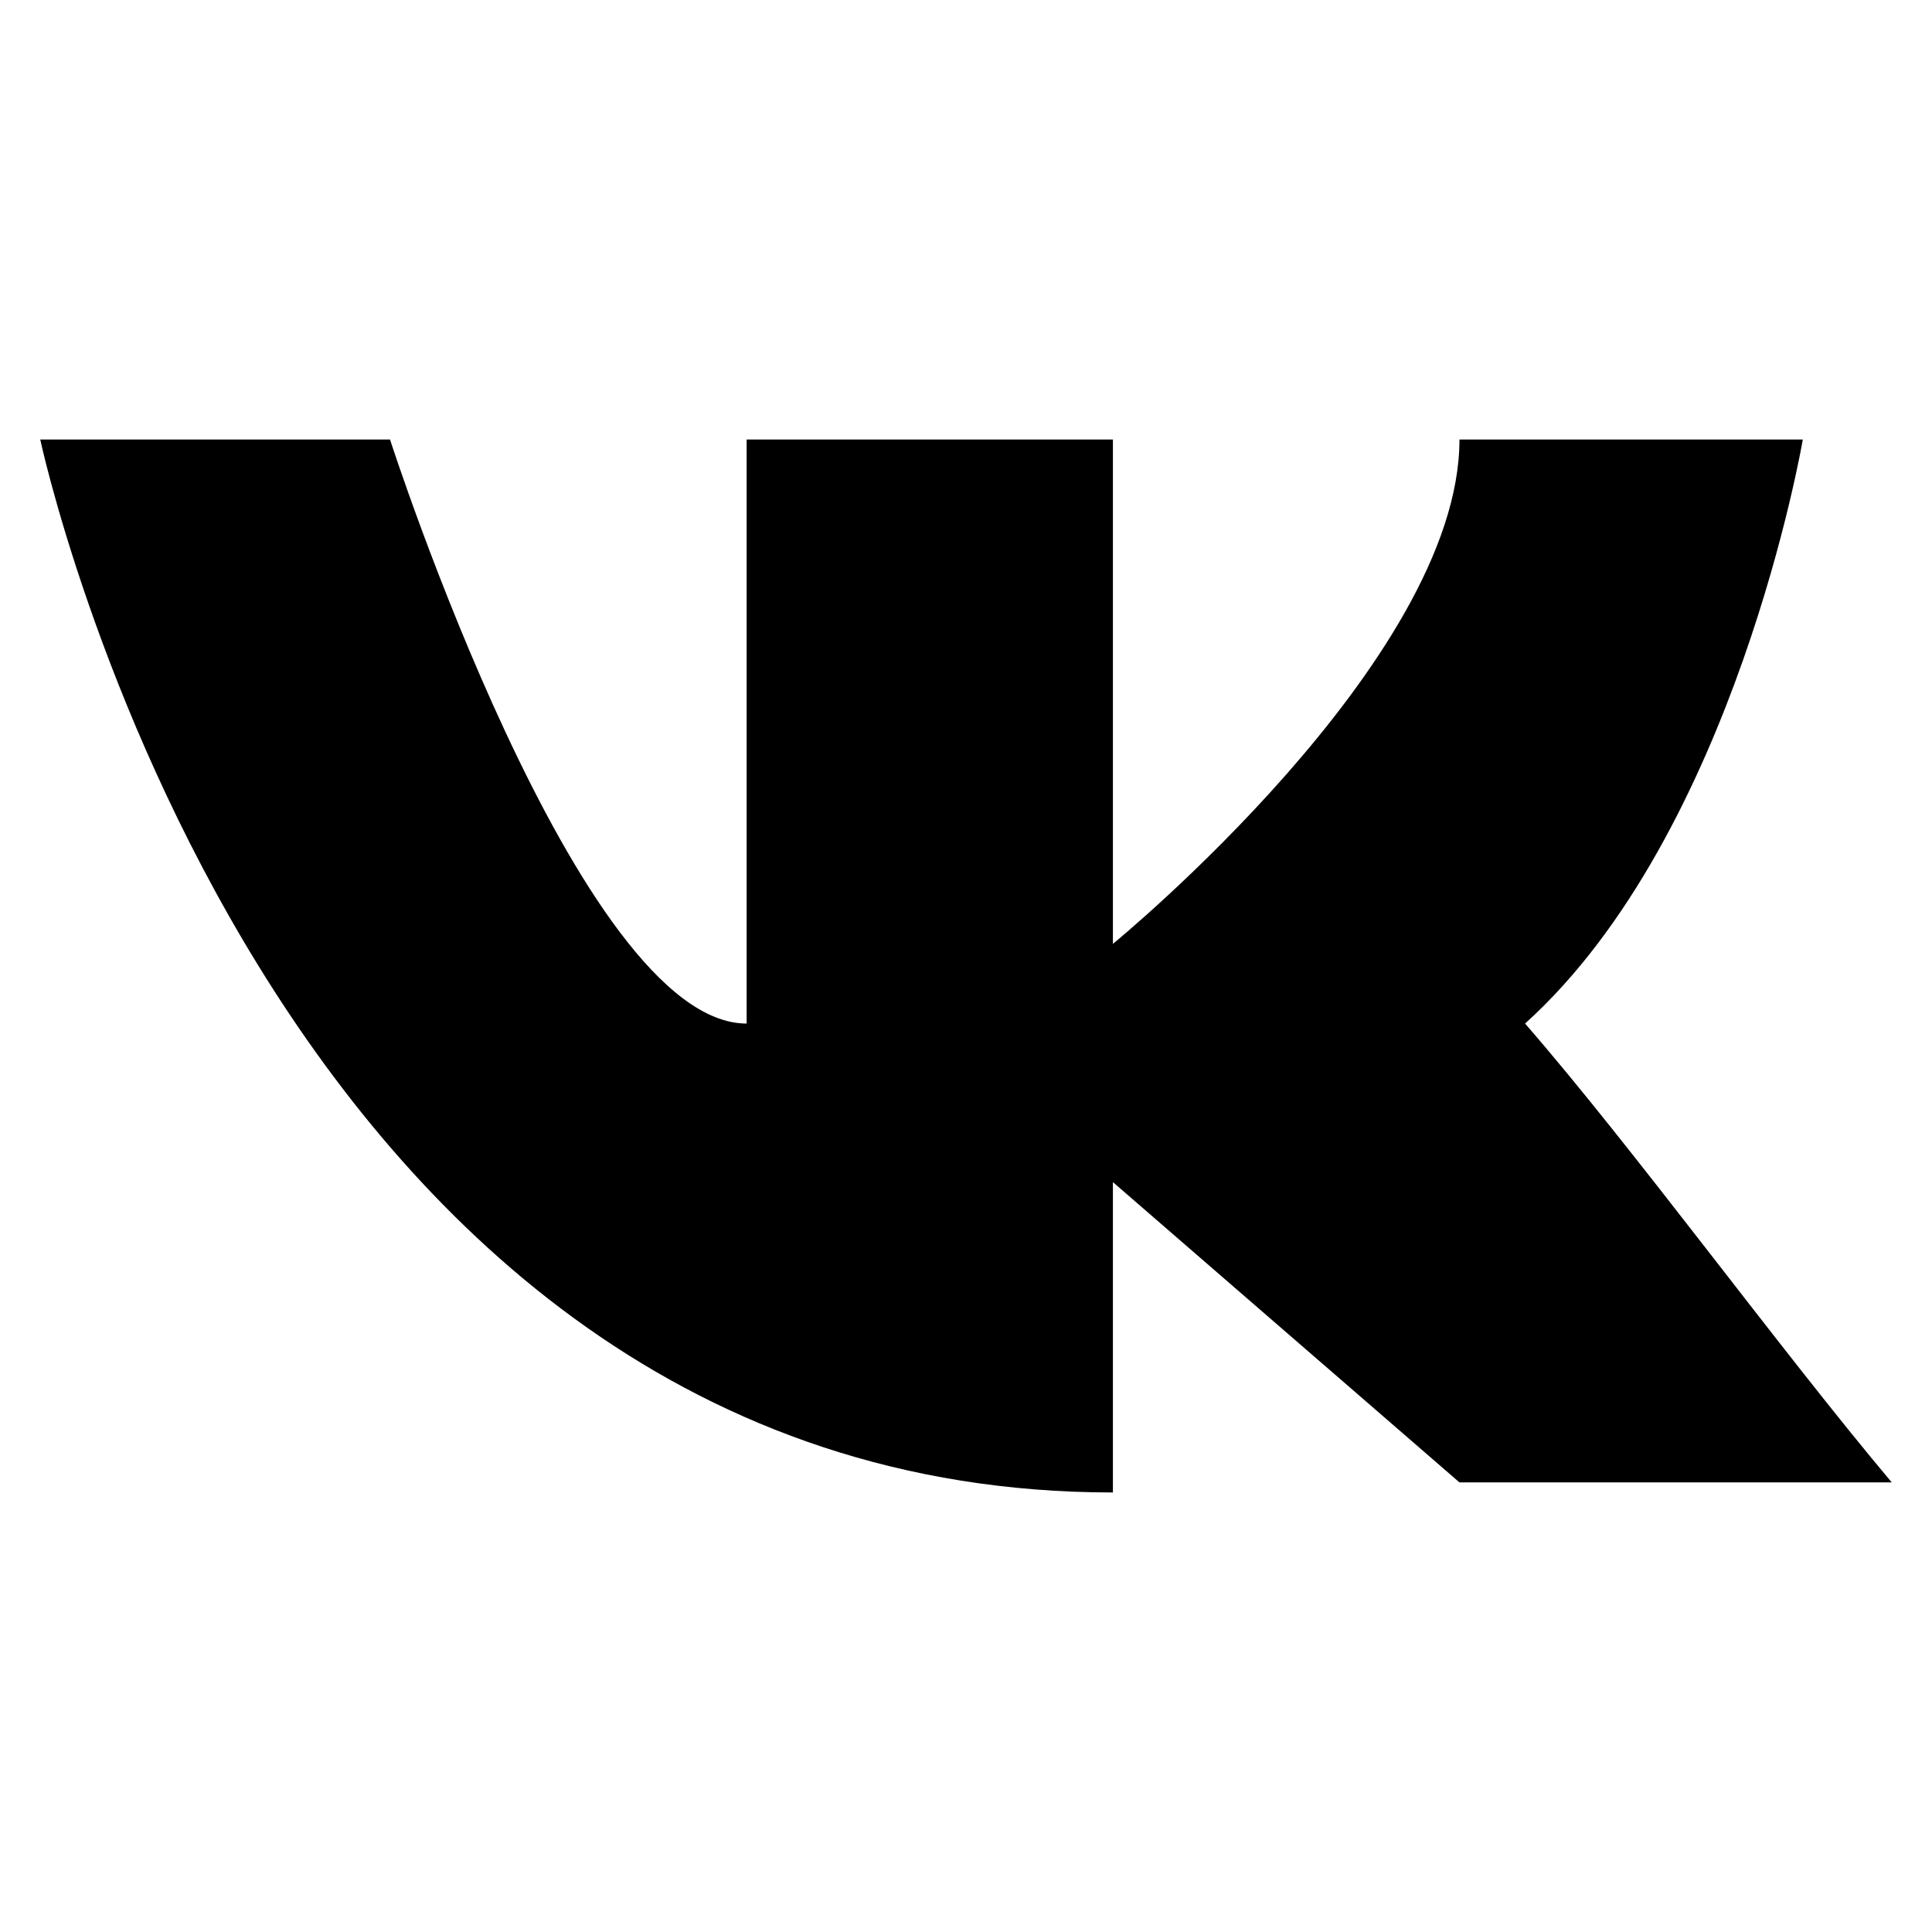 <svg xmlns="http://www.w3.org/2000/svg" viewBox="0 0 48 48">
	<path d="M36.26,36.83H47c-2.8-3.33-6.43-8.32-9.11-11.4c5.24-4.73,6.9-14.51,6.9-14.51h-8.53
				c0,5.49-8.61,12.53-8.61,12.53l0-12.53h-9.1v14.51c-4.18,0-8.86-14.51-8.86-14.51H1c0,0,5.58,26.16,26.65,26.16v-7.71" fill-rule="evenodd"/>
</svg>